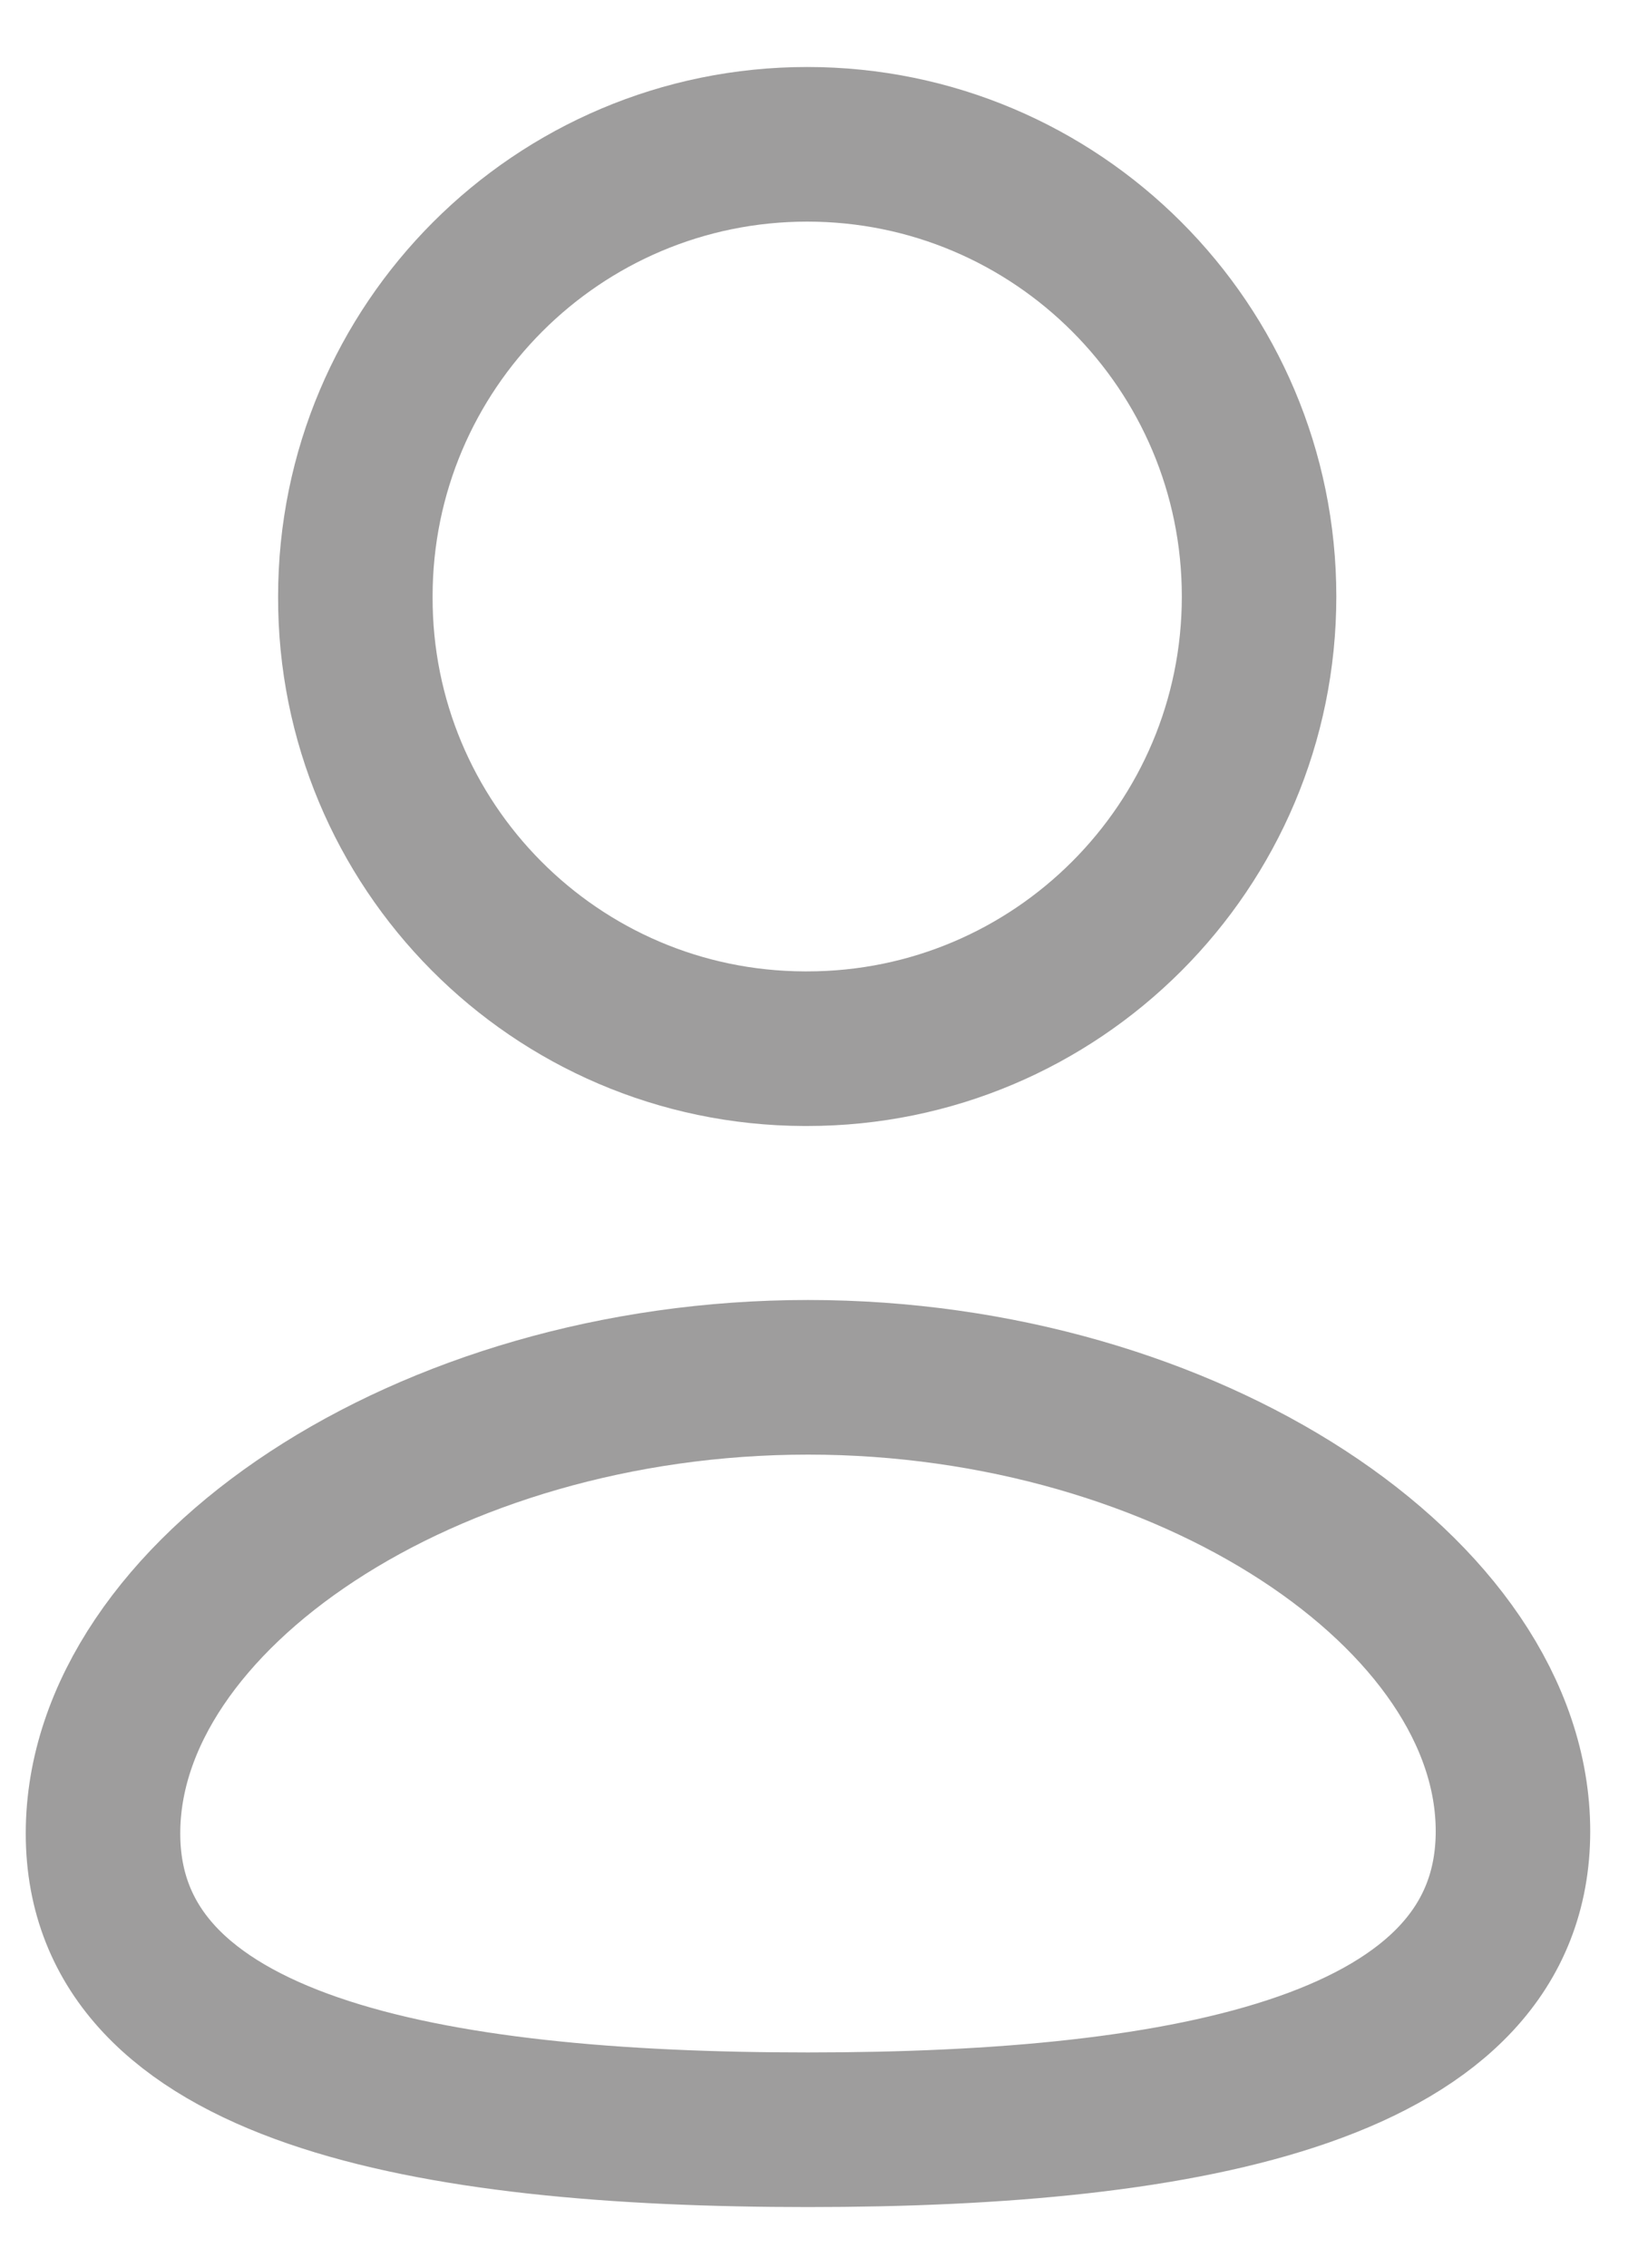<svg width="16" height="22" viewBox="0 0 16 22" fill="none" xmlns="http://www.w3.org/2000/svg">
<path fill-rule="evenodd" clip-rule="evenodd" d="M7.845 20.662C4.153 20.662 1 20.087 1 17.787C1 15.486 4.133 13.362 7.845 13.362C11.536 13.362 14.689 15.465 14.689 17.766C14.689 20.066 11.556 20.662 7.845 20.662Z" stroke="#9E9D9D" stroke-width="1.5" stroke-linecap="round" stroke-linejoin="round"/>
<path fill-rule="evenodd" clip-rule="evenodd" d="M7.837 10.174C10.26 10.174 12.224 8.21 12.224 5.787C12.224 3.364 10.26 1.4 7.837 1.4C5.415 1.4 3.45 3.364 3.45 5.787C3.442 8.202 5.392 10.165 7.807 10.174C7.817 10.174 7.827 10.174 7.837 10.174Z" stroke="#9E9D9D" stroke-width="1.5" stroke-linecap="round" stroke-linejoin="round"/>
</svg>
